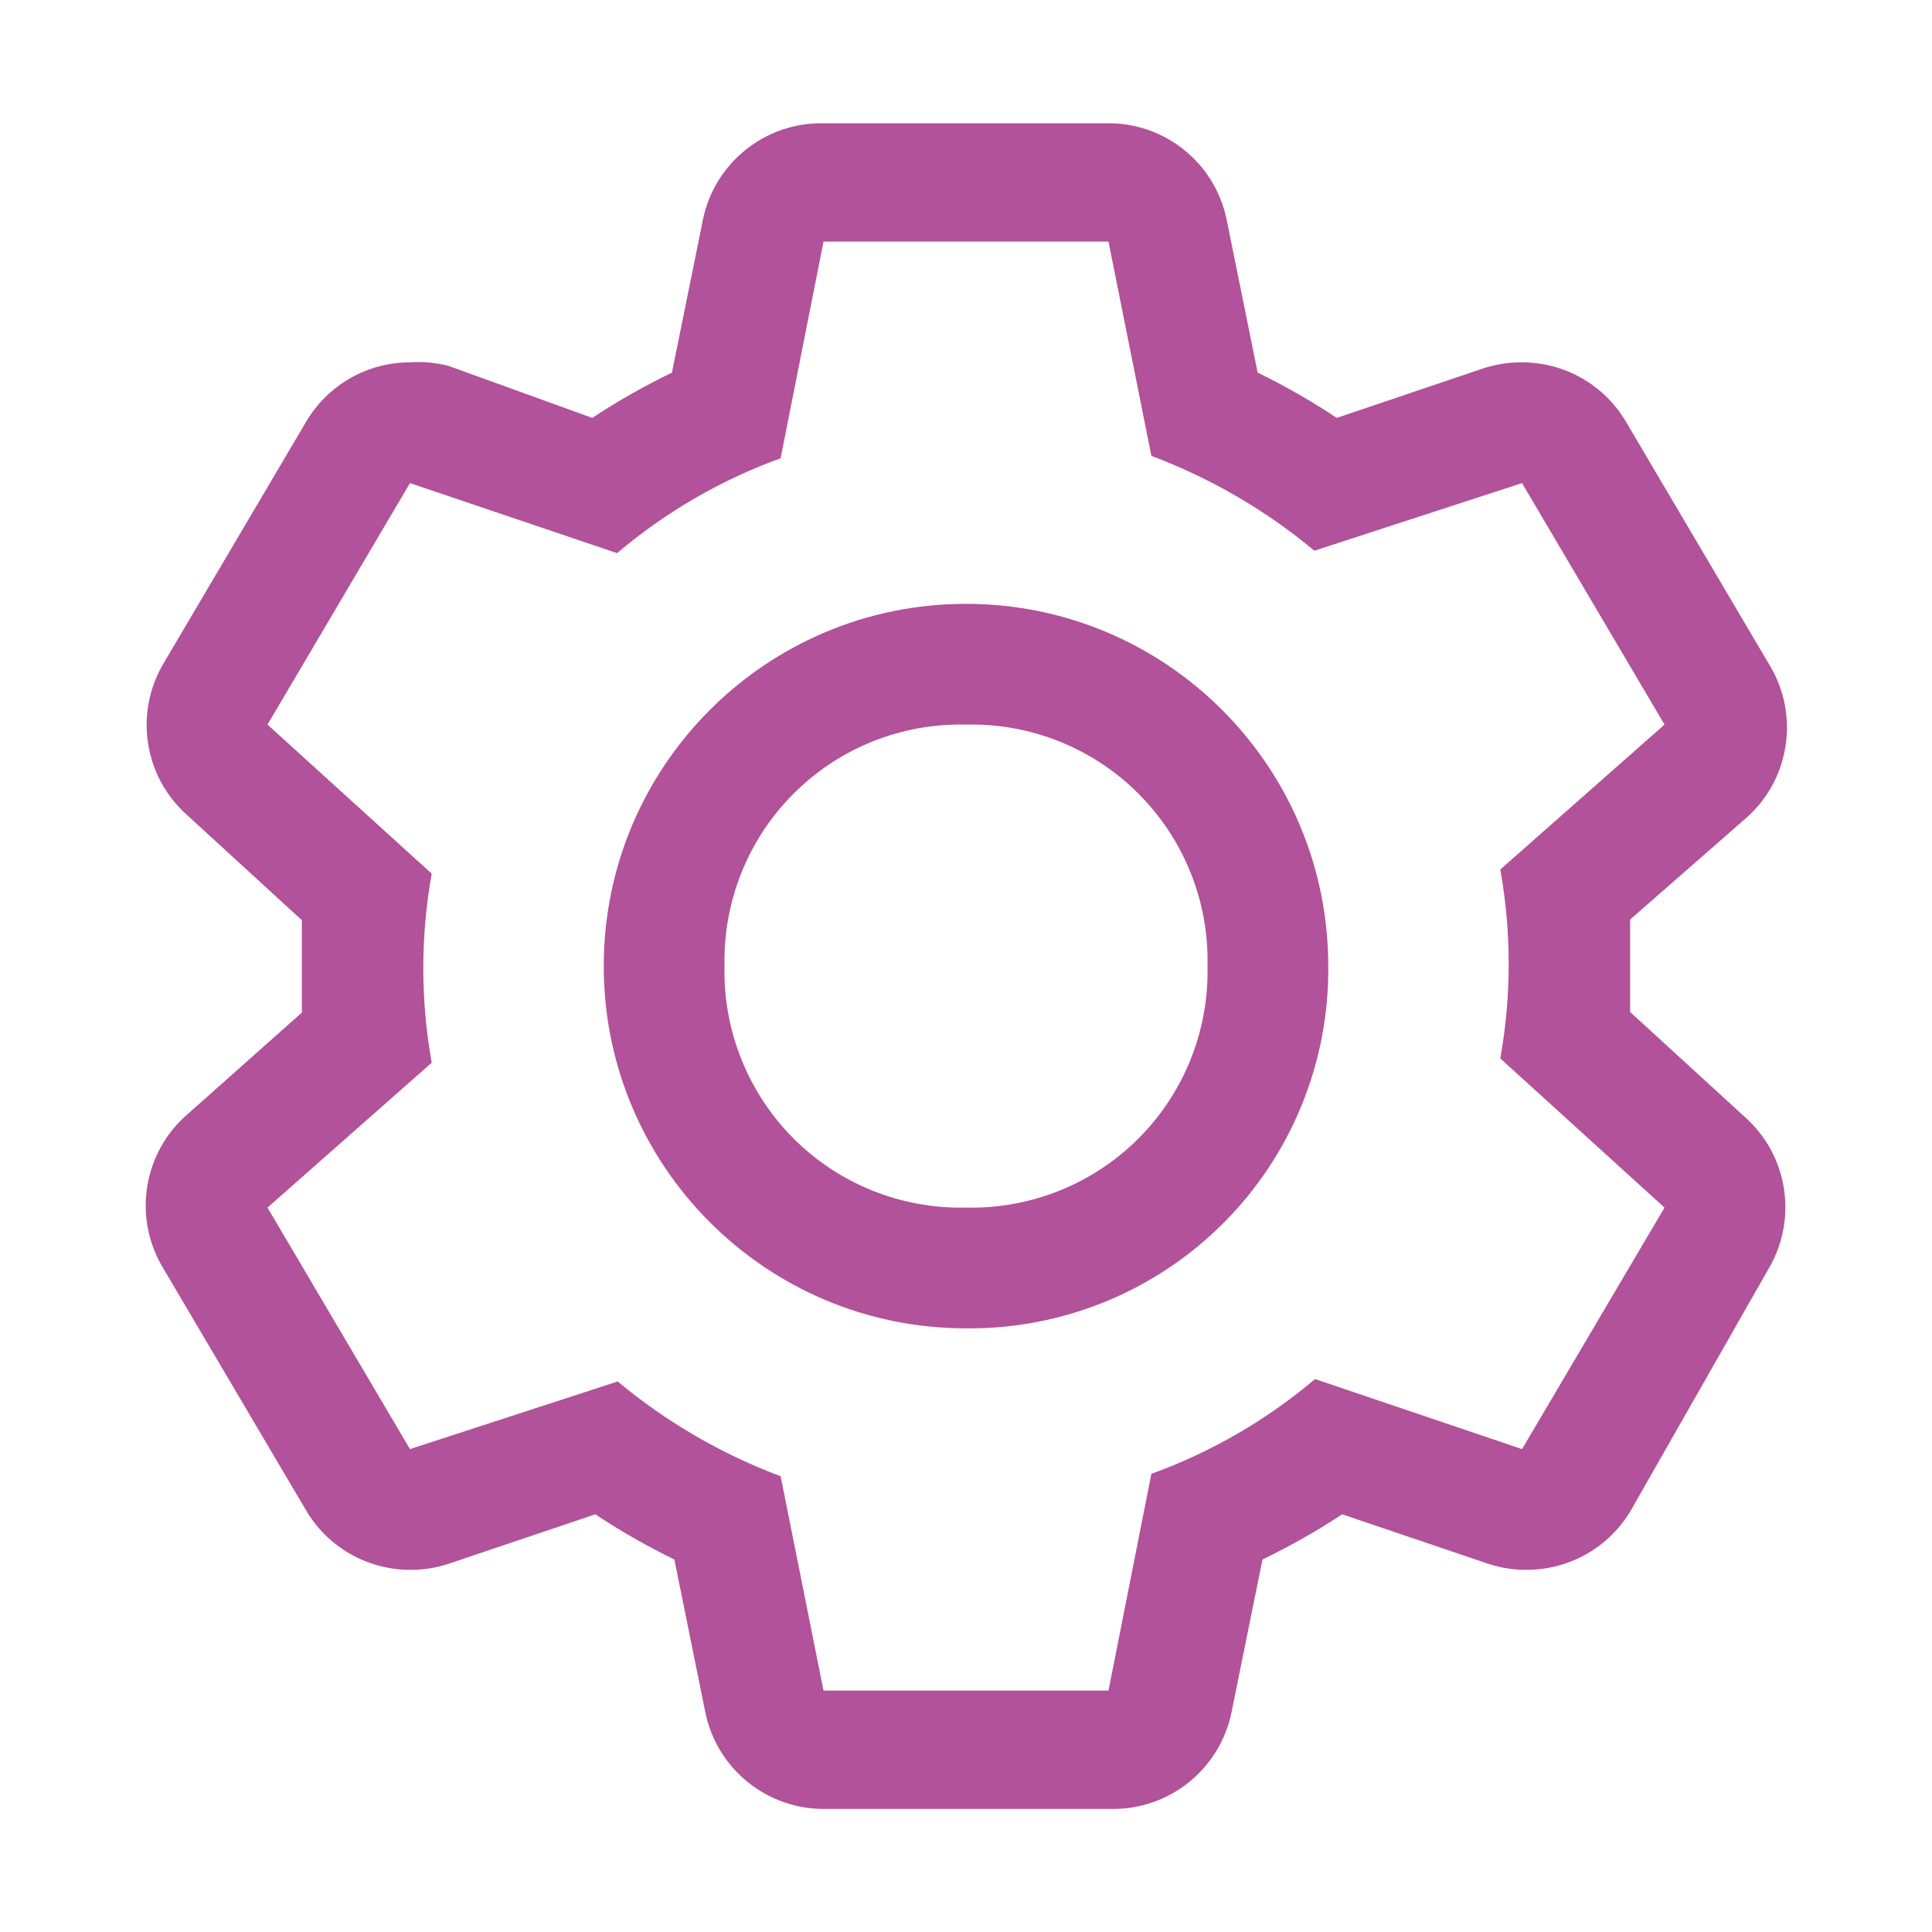 <svg width="20" height="20" viewBox="0 0 20 20" fill="none" xmlns="http://www.w3.org/2000/svg">
<path fill-rule="evenodd" clip-rule="evenodd" d="M16.875 10.476V9.519L18.075 8.469C18.532 8.067 18.632 7.394 18.313 6.876L16.838 4.376C16.614 3.989 16.203 3.751 15.756 3.751C15.62 3.75 15.485 3.771 15.356 3.813L13.838 4.326C13.575 4.151 13.302 3.995 13.019 3.857L12.7 2.282C12.582 1.688 12.056 1.264 11.45 1.276H8.525C7.92 1.264 7.393 1.688 7.275 2.282L6.956 3.857C6.671 3.995 6.396 4.151 6.131 4.326L4.644 3.788C4.513 3.754 4.378 3.741 4.244 3.751C3.798 3.751 3.386 3.989 3.163 4.376L1.688 6.876C1.387 7.393 1.494 8.05 1.944 8.444L3.125 9.526V10.482L1.944 11.532C1.481 11.929 1.373 12.603 1.688 13.126L3.163 15.626C3.386 16.012 3.798 16.25 4.244 16.251C4.38 16.252 4.515 16.231 4.644 16.188L6.163 15.676C6.425 15.85 6.698 16.006 6.981 16.144L7.3 17.719C7.418 18.313 7.945 18.737 8.55 18.726H11.5C12.105 18.737 12.632 18.313 12.75 17.719L13.069 16.144C13.354 16.006 13.63 15.85 13.894 15.676L15.406 16.188C15.535 16.231 15.671 16.252 15.806 16.251C16.253 16.25 16.665 16.012 16.888 15.626L18.313 13.126C18.613 12.609 18.506 11.951 18.056 11.557L16.875 10.476ZM6.25 10.001C6.25 12.072 7.929 13.751 10 13.751C10.998 13.761 11.957 13.369 12.663 12.663C13.368 11.958 13.76 10.998 13.75 10.001C13.75 7.93 12.071 6.251 10 6.251C7.929 6.251 6.25 7.93 6.25 10.001ZM8.215 8.216C8.687 7.743 9.332 7.485 10 7.501C10.668 7.485 11.313 7.743 11.785 8.216C12.257 8.688 12.516 9.333 12.5 10.001C12.516 10.668 12.257 11.313 11.785 11.786C11.313 12.258 10.668 12.516 10 12.501C9.332 12.516 8.687 12.258 8.215 11.786C7.743 11.313 7.485 10.668 7.5 10.001C7.485 9.333 7.743 8.688 8.215 8.216ZM13.613 14.276L15.756 15.001L17.231 12.501L15.531 10.957C15.647 10.31 15.647 9.648 15.531 9.001L17.231 7.501L15.756 5.001L13.606 5.701C13.103 5.281 12.532 4.95 11.919 4.719L11.475 2.501H8.525L8.081 4.744C7.463 4.968 6.889 5.301 6.388 5.726L4.244 5.001L2.769 7.501L4.469 9.044C4.353 9.691 4.353 10.354 4.469 11.001L2.769 12.501L4.244 15.001L6.394 14.301C6.897 14.72 7.468 15.052 8.081 15.282L8.525 17.501H11.475L11.919 15.257C12.537 15.033 13.111 14.701 13.613 14.276Z" fill="#B1529A"/>
</svg>
